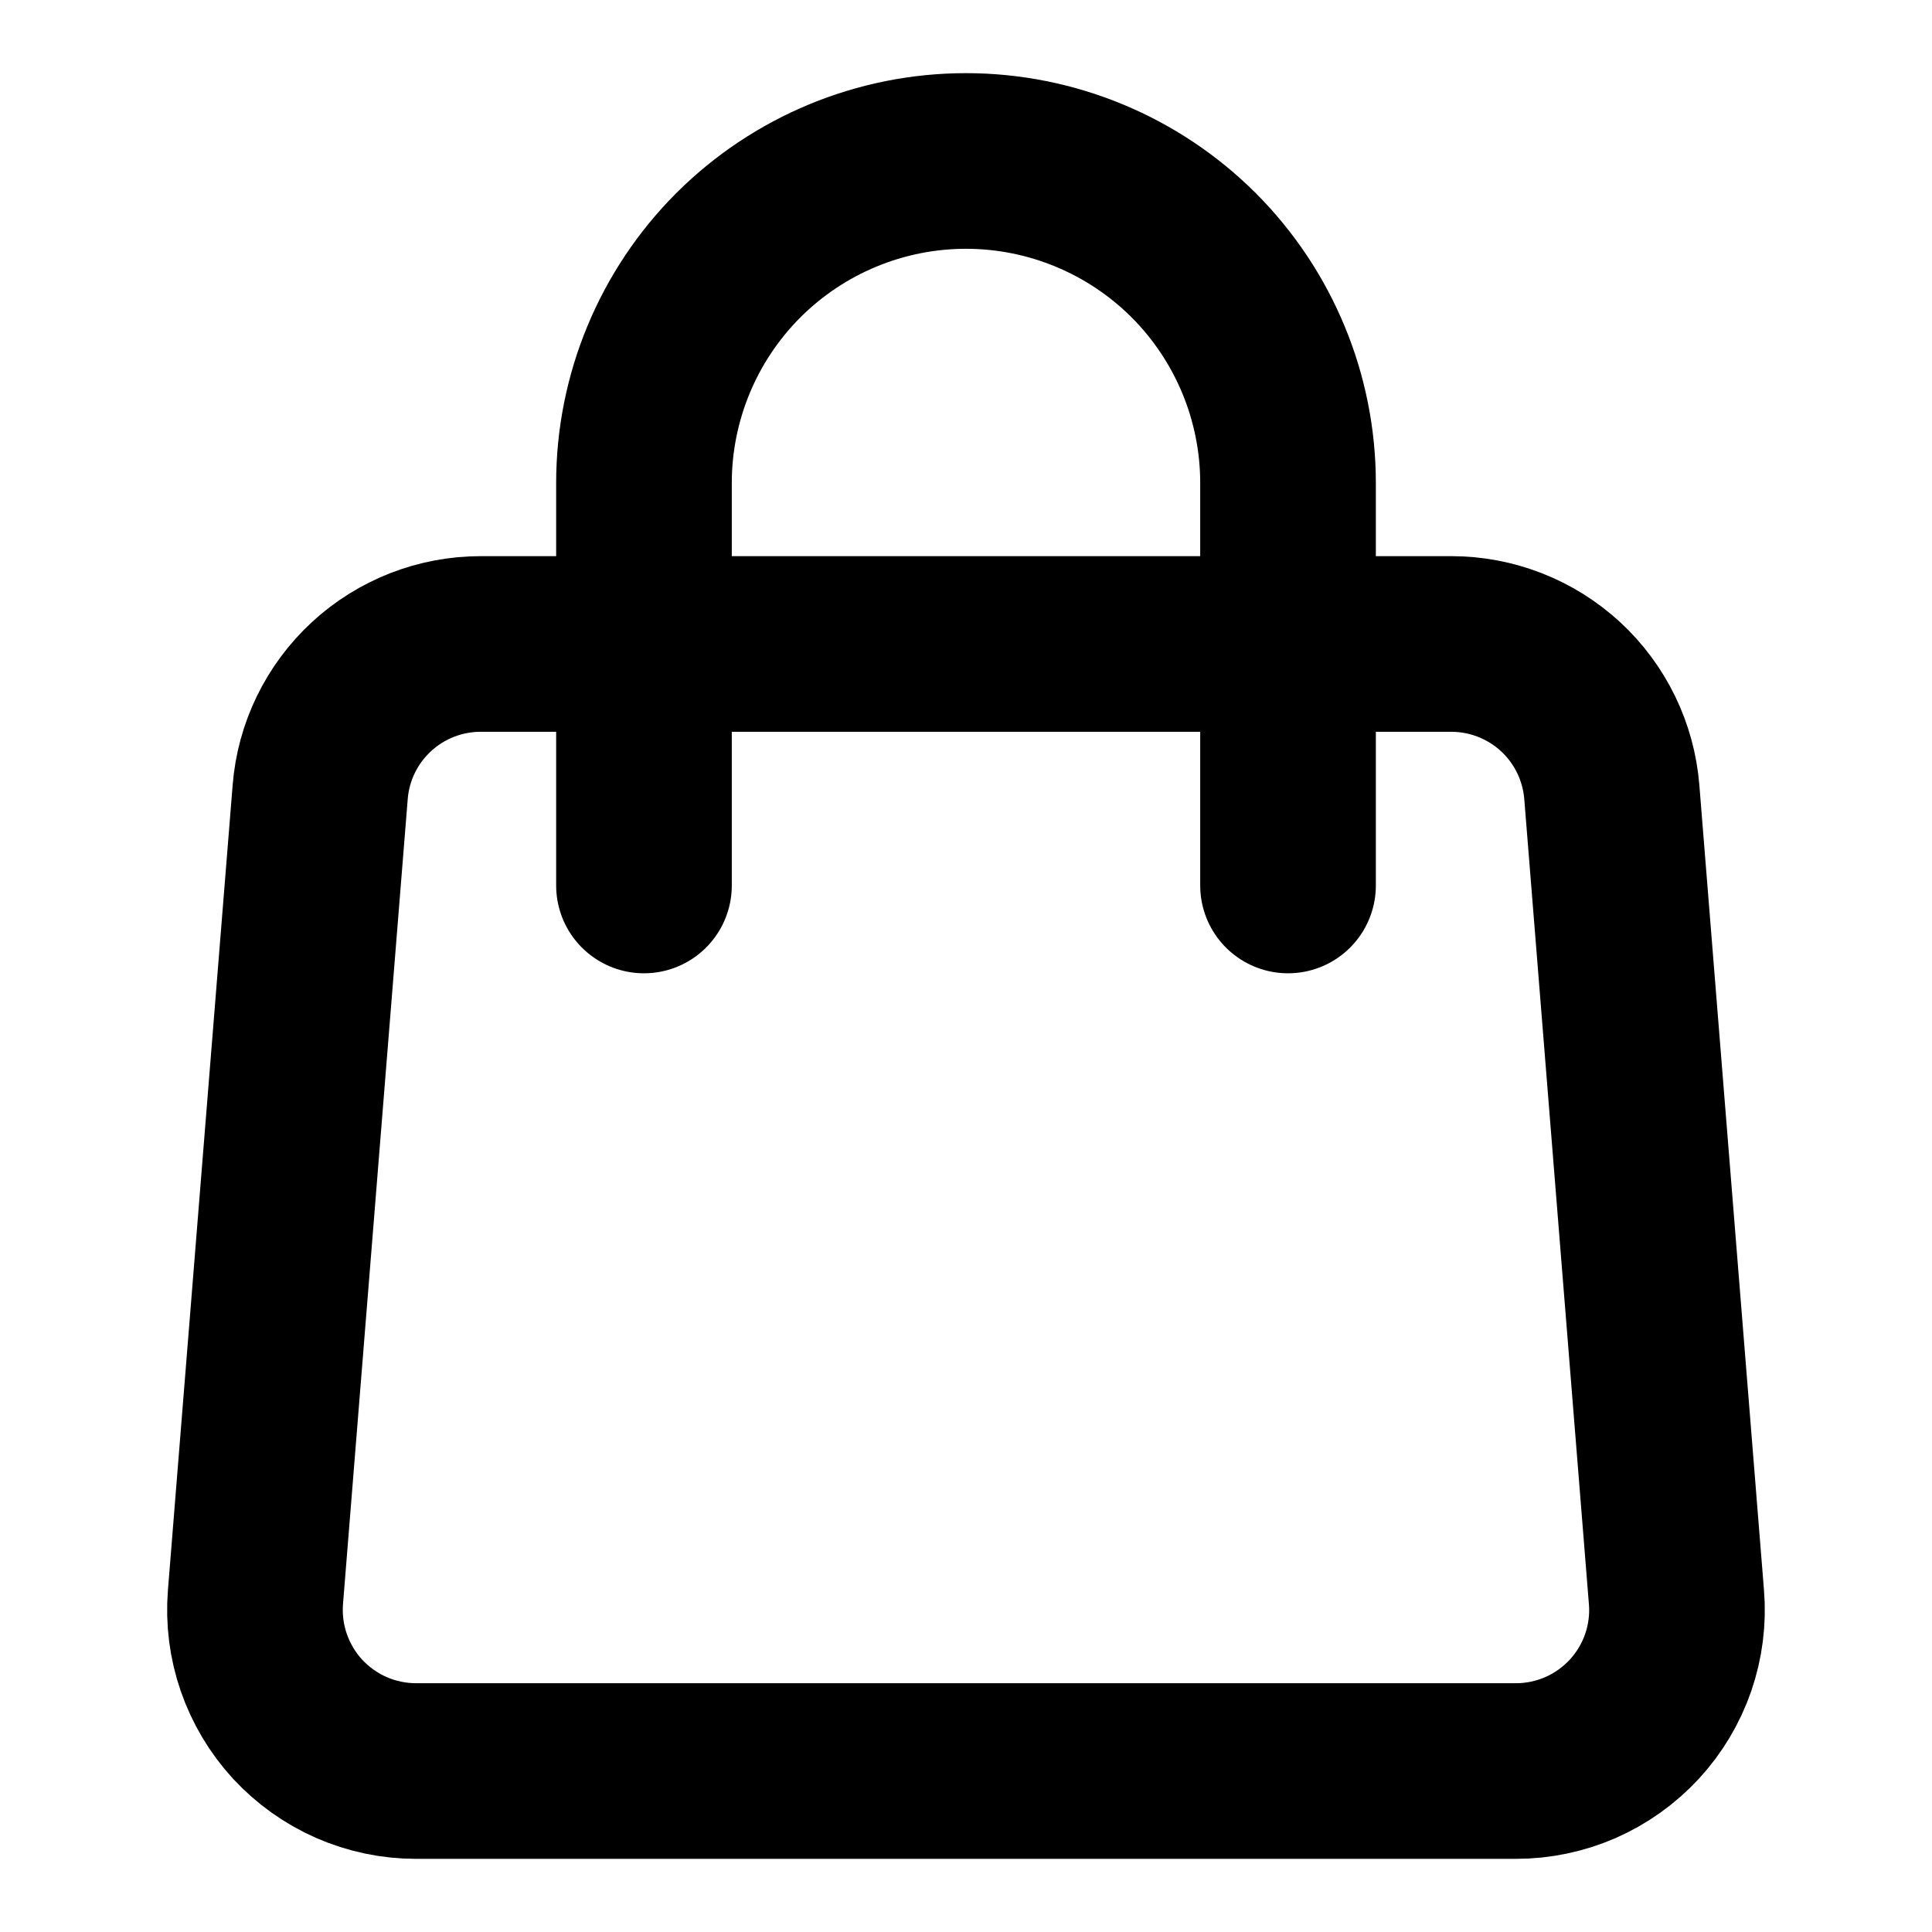 <svg width="22" height="22" viewBox="0 0 22 22" fill="none" xmlns="http://www.w3.org/2000/svg">
<path d="M3.646 9.02C3.682 8.561 3.891 8.132 4.23 7.819C4.568 7.507 5.012 7.333 5.473 7.333H16.526C16.987 7.333 17.431 7.507 17.77 7.819C18.109 8.132 18.317 8.561 18.354 9.02L19.09 18.187C19.111 18.439 19.078 18.693 18.996 18.932C18.913 19.171 18.782 19.391 18.61 19.577C18.439 19.762 18.23 19.911 17.999 20.013C17.767 20.114 17.517 20.167 17.264 20.167H4.736C4.483 20.167 4.233 20.114 4.001 20.013C3.769 19.911 3.561 19.762 3.389 19.577C3.218 19.391 3.087 19.171 3.004 18.932C2.921 18.693 2.889 18.439 2.909 18.187L3.646 9.02V9.02Z" stroke="black" stroke-width="2" stroke-linecap="round" stroke-linejoin="round"/>
<path d="M14.667 10.083V5.5C14.667 4.528 14.28 3.595 13.593 2.907C12.905 2.22 11.972 1.833 11 1.833C10.027 1.833 9.095 2.22 8.407 2.907C7.72 3.595 7.333 4.528 7.333 5.5V10.083" stroke="black" stroke-width="2" stroke-linecap="round" stroke-linejoin="round"/>
</svg>
